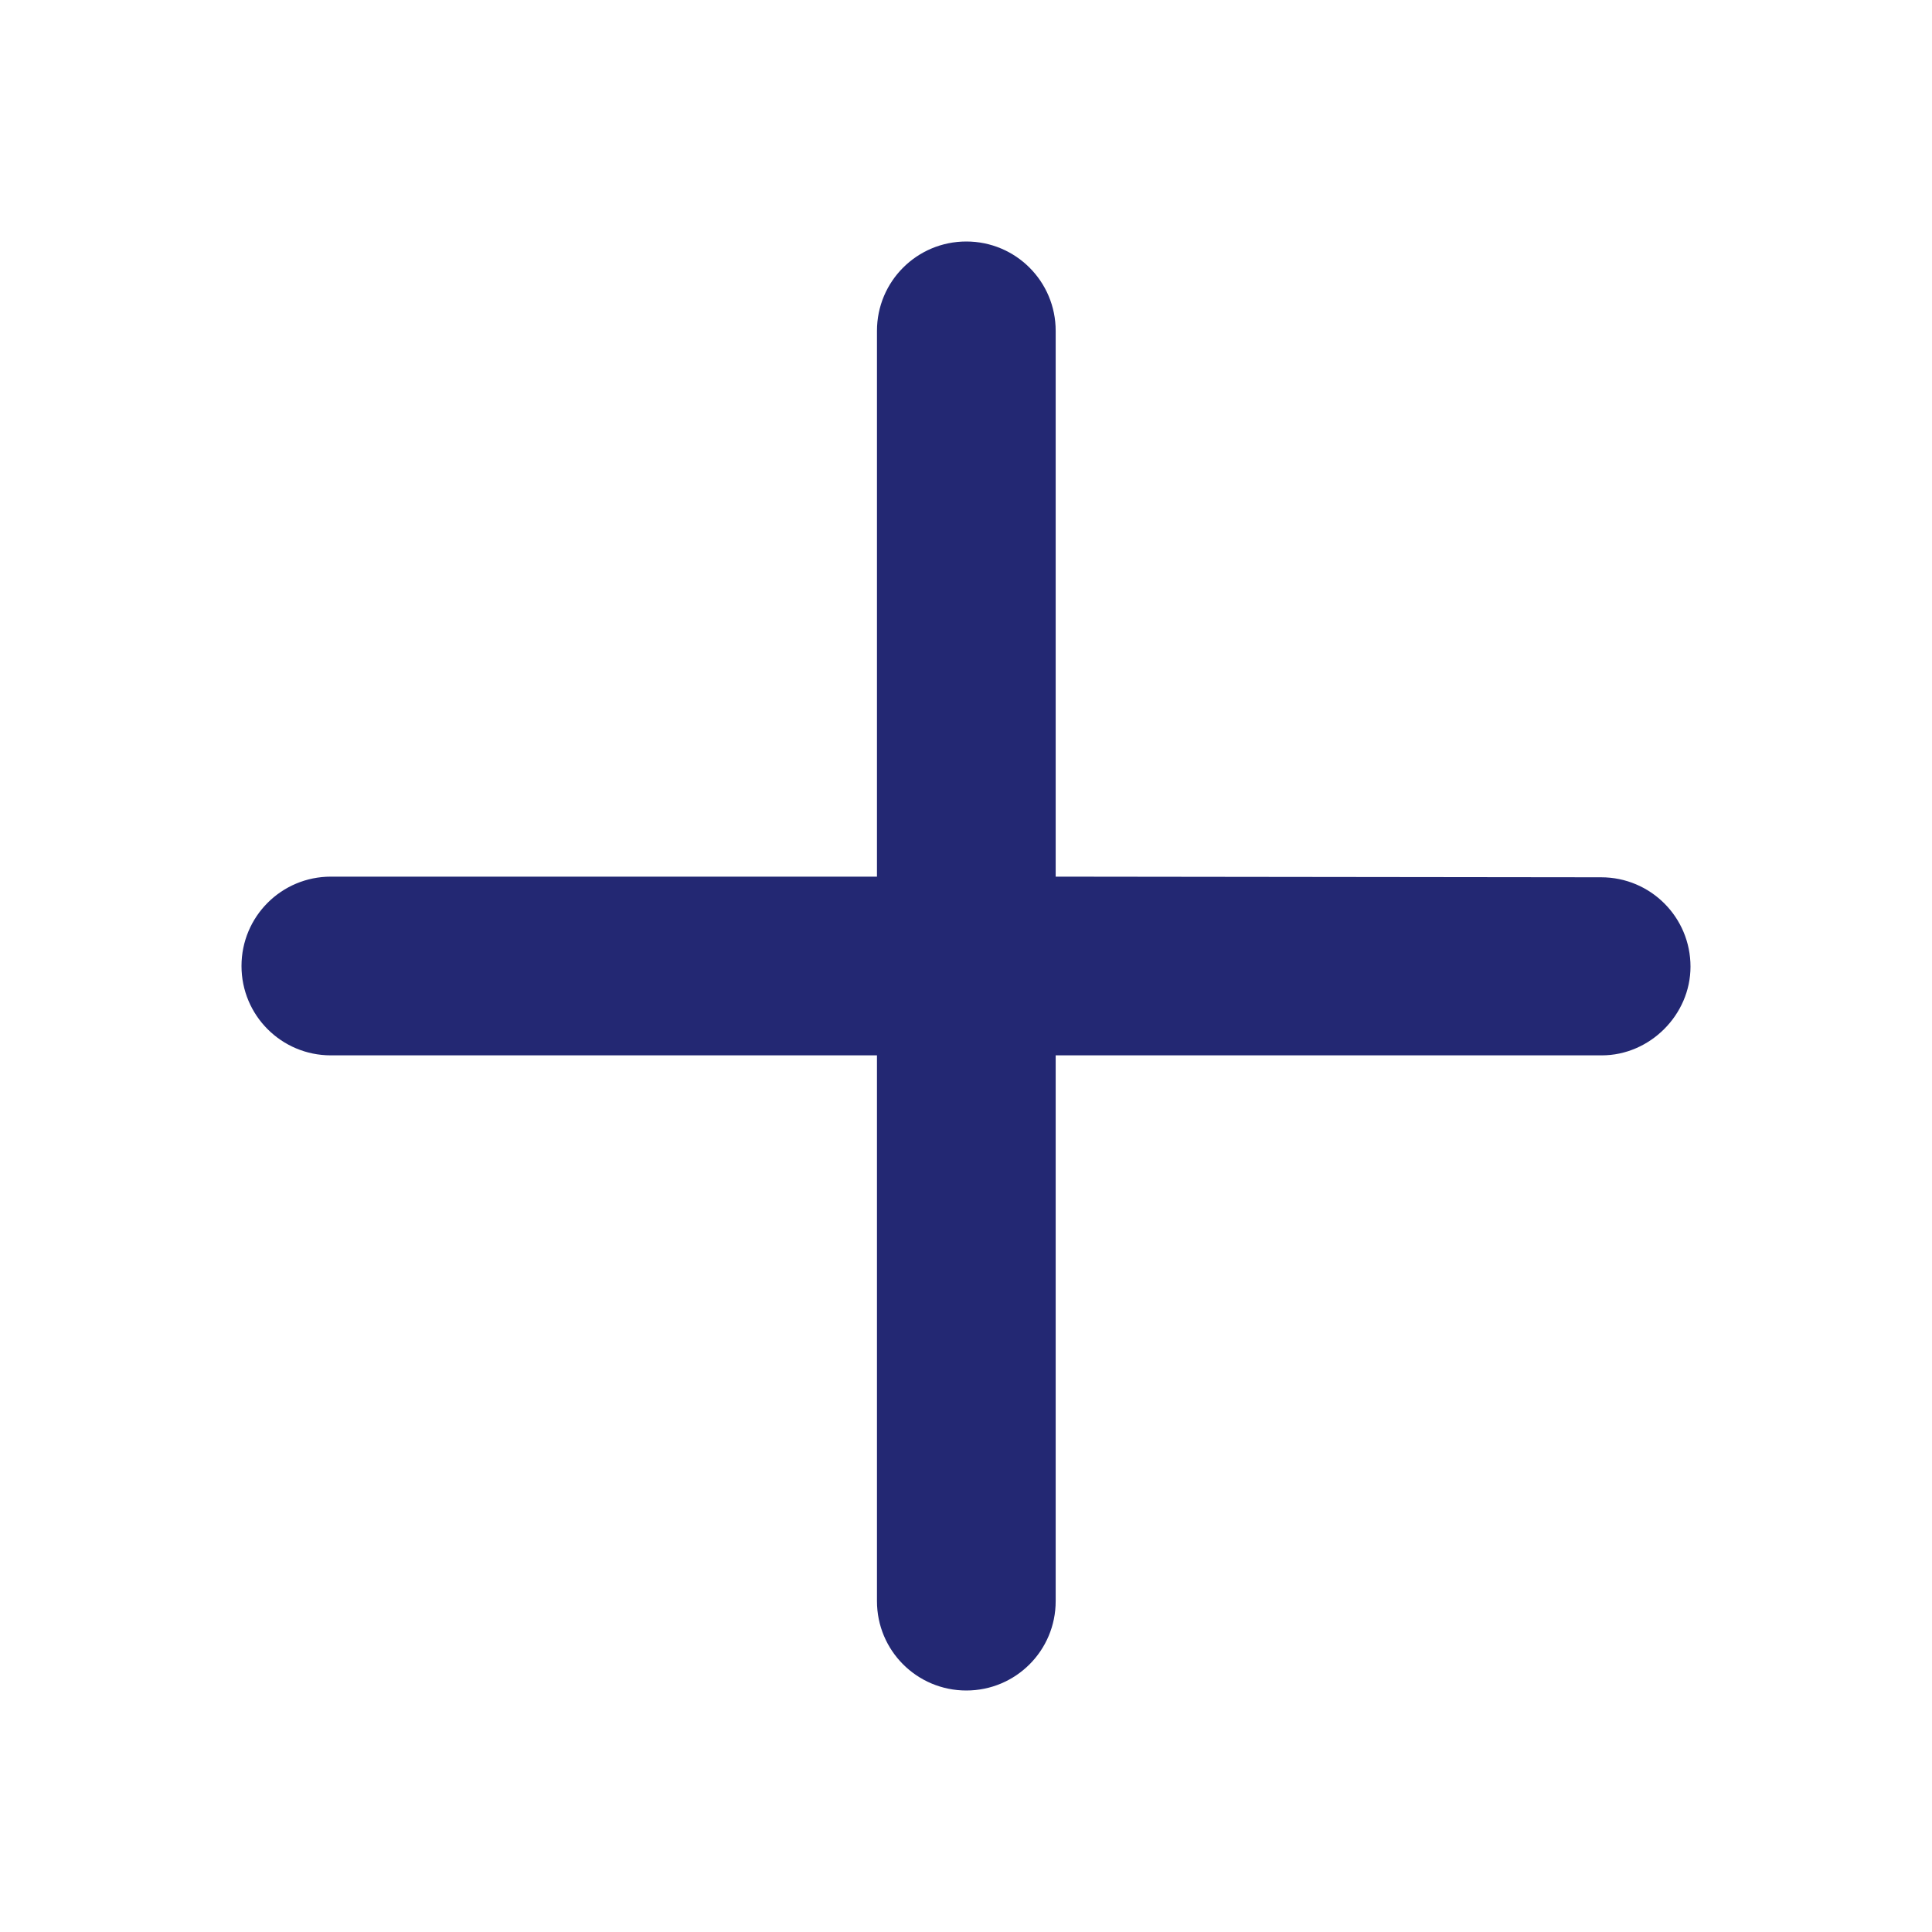 <?xml version="1.0" encoding="UTF-8"?>
<svg width="24px" height="24px" viewBox="0 0 24 24" version="1.1" xmlns="http://www.w3.org/2000/svg" xmlns:xlink="http://www.w3.org/1999/xlink">
    <title>36B0EE94-8D70-4E7F-80B6-9927A45B6C2A</title>
    <g id="Style-guide" stroke="none" stroke-width="1" fill="none" fill-rule="evenodd">
        <g id="Icons-and-logos" transform="translate(-206, -404)" fill="#232873" fill-rule="nonzero">
            <g id="Group-6" transform="translate(70, 367)">
                <g id="icons/24/plus" transform="translate(136, 37)">
                    <path d="M21,12.008 C21,11.394 20.504,10.898 19.89,10.898 L13.114,10.89 L13.114,4.11 C13.114,3.496 12.618,3 12.004,3 C11.39,3 10.894,3.496 10.894,4.11 L10.894,10.89 L4.11,10.89 C3.496,10.89 3,11.386 3,12 C3,12.614 3.496,13.11 4.11,13.11 L10.894,13.11 L10.894,19.89 C10.894,20.504 11.39,21 12.004,21 C12.618,21 13.114,20.504 13.114,19.89 L13.114,13.11 L19.898,13.11 C20.496,13.11 21,12.606 21,12.008 Z" id="Path"></path>
                </g>
            </g>
        </g>
    </g>
</svg>